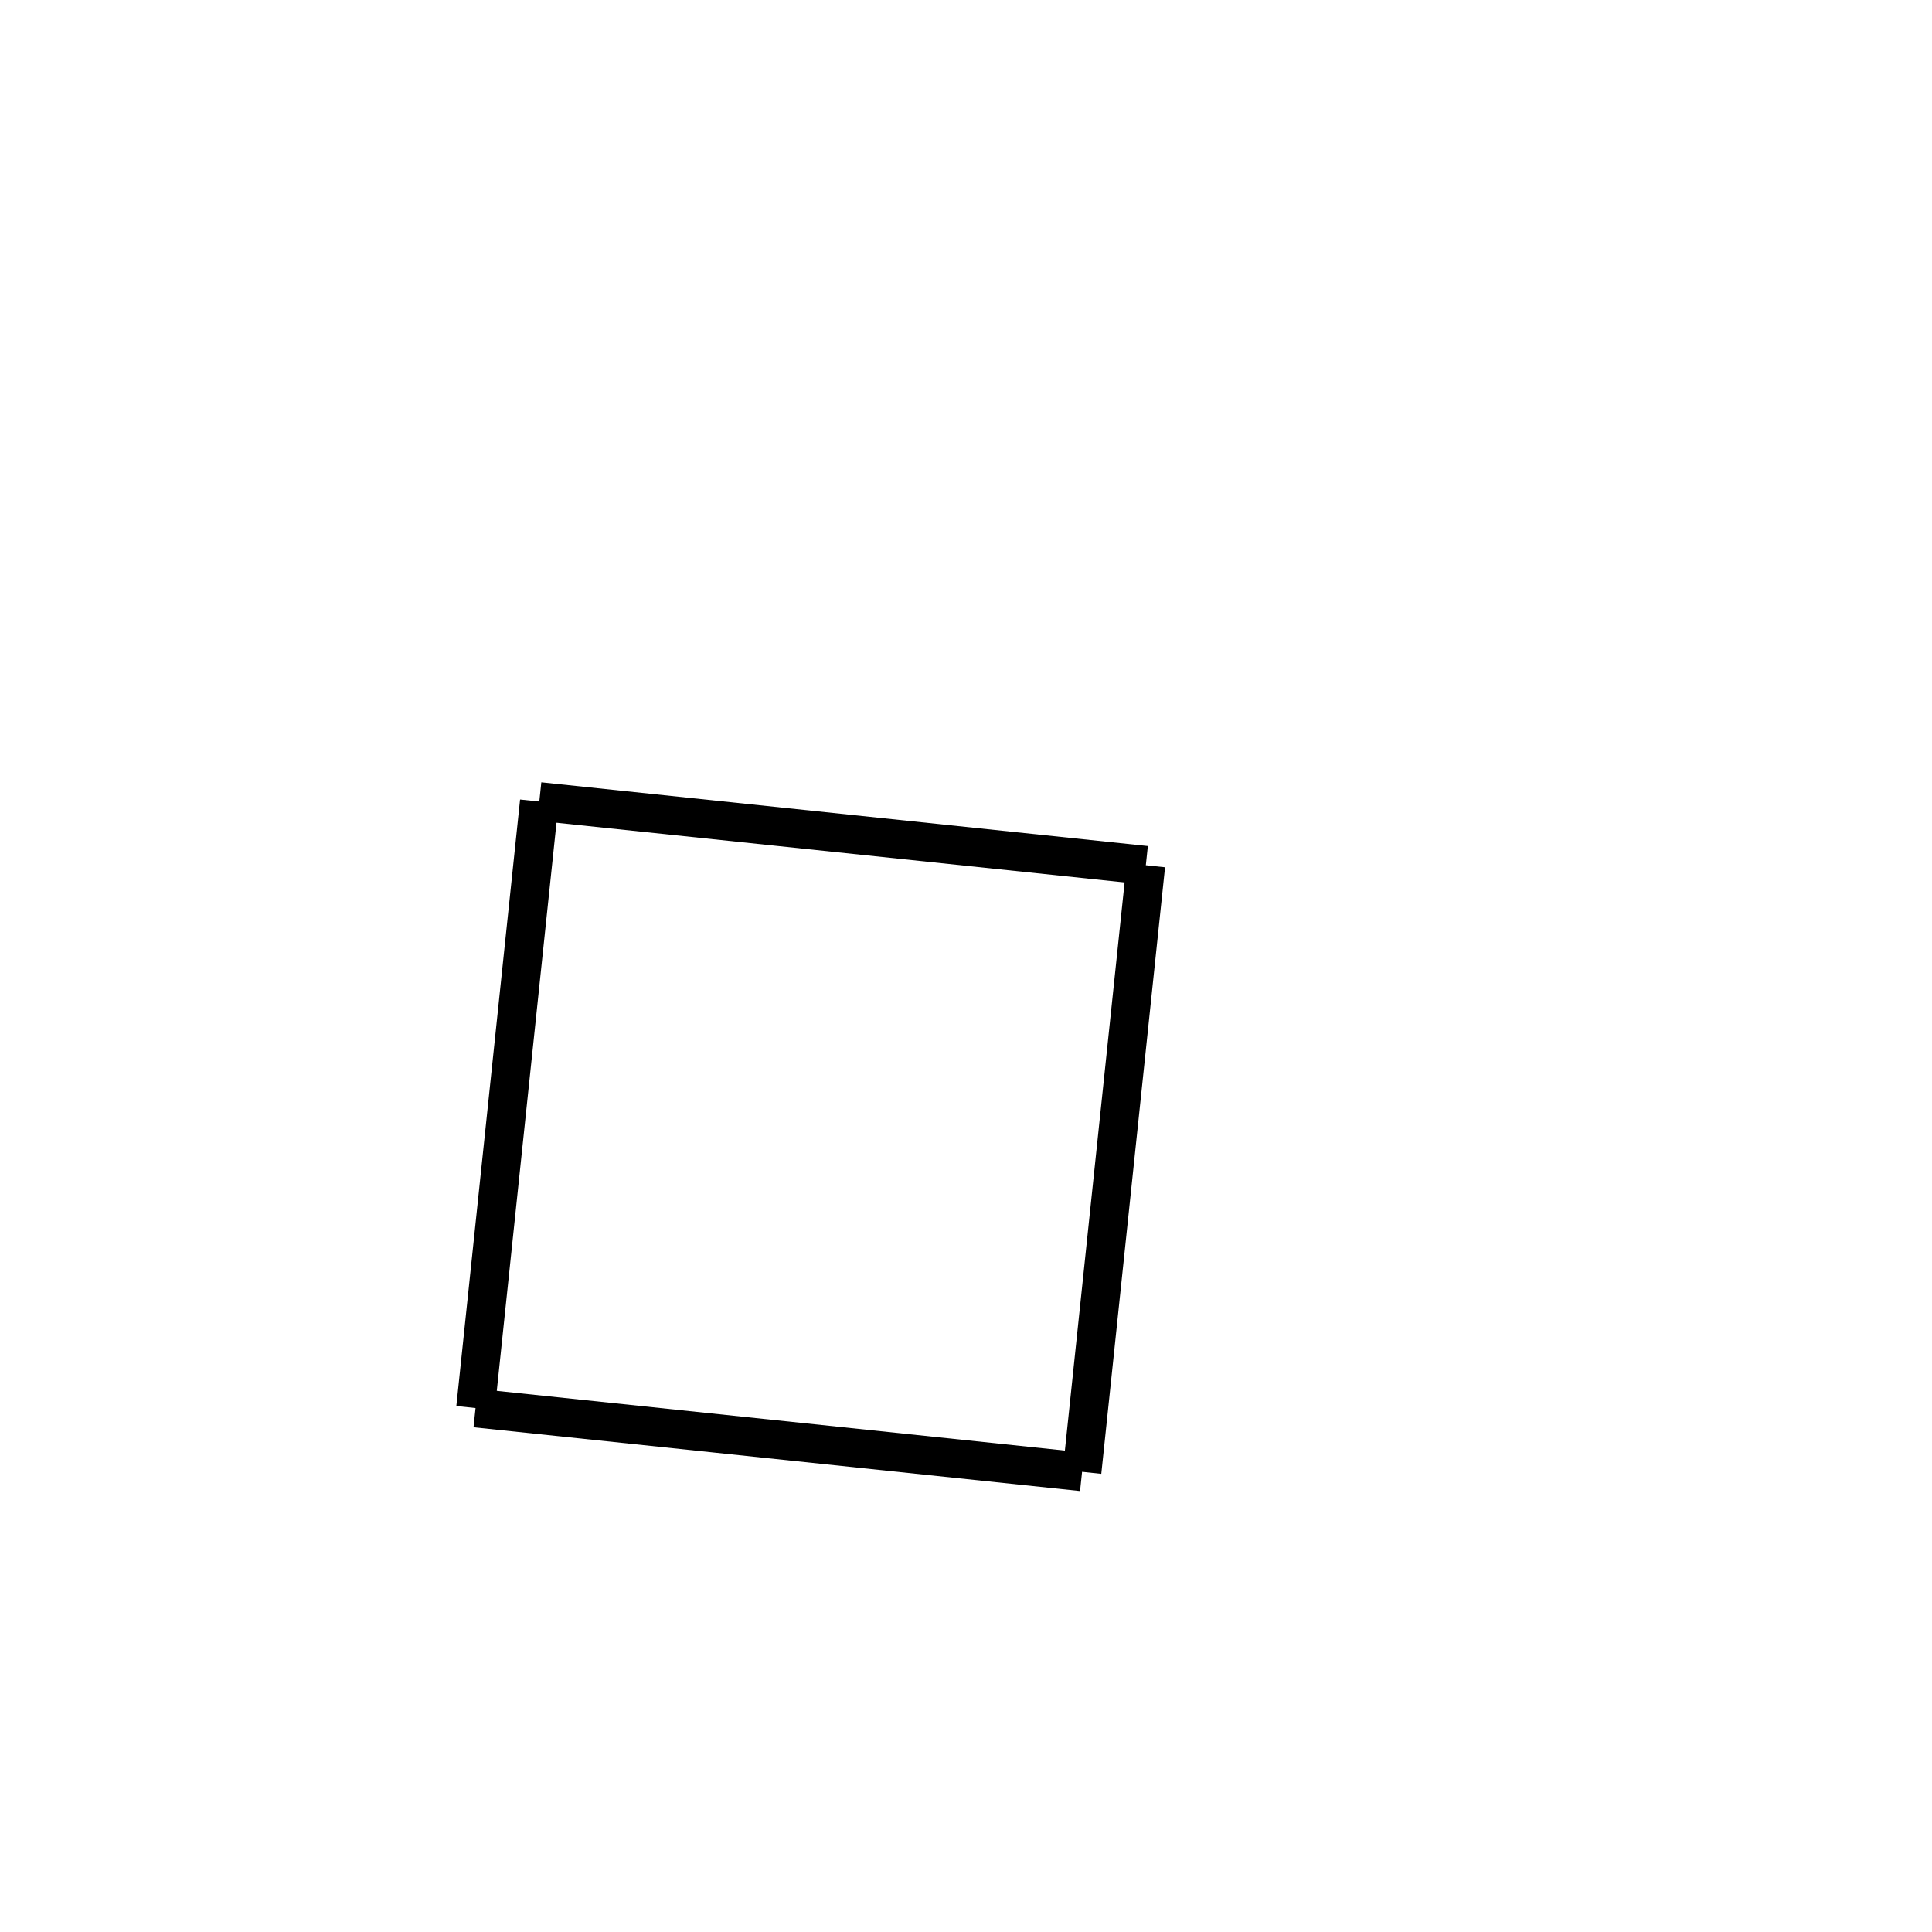 <!-- Este archivo es creado automaticamente por el generador de contenido del programa contornos version 1.1. Este elementos es el numero 270 de la serie 100 -->
<svg xmlns="http://www.w3.org/2000/svg" height="100" width="100">
<line x1="27.914" y1="41.487" x2="59.308" y2="44.786" stroke-width="2" stroke="black" />
<line x1="59.308" y1="44.786" x2="56.008" y2="76.181" stroke-width="2" stroke="black" />
<line x1="24.614" y1="72.881" x2="56.008" y2="76.181" stroke-width="2" stroke="black" />
<line x1="27.914" y1="41.487" x2="24.614" y2="72.881" stroke-width="2" stroke="black" />
</svg>
